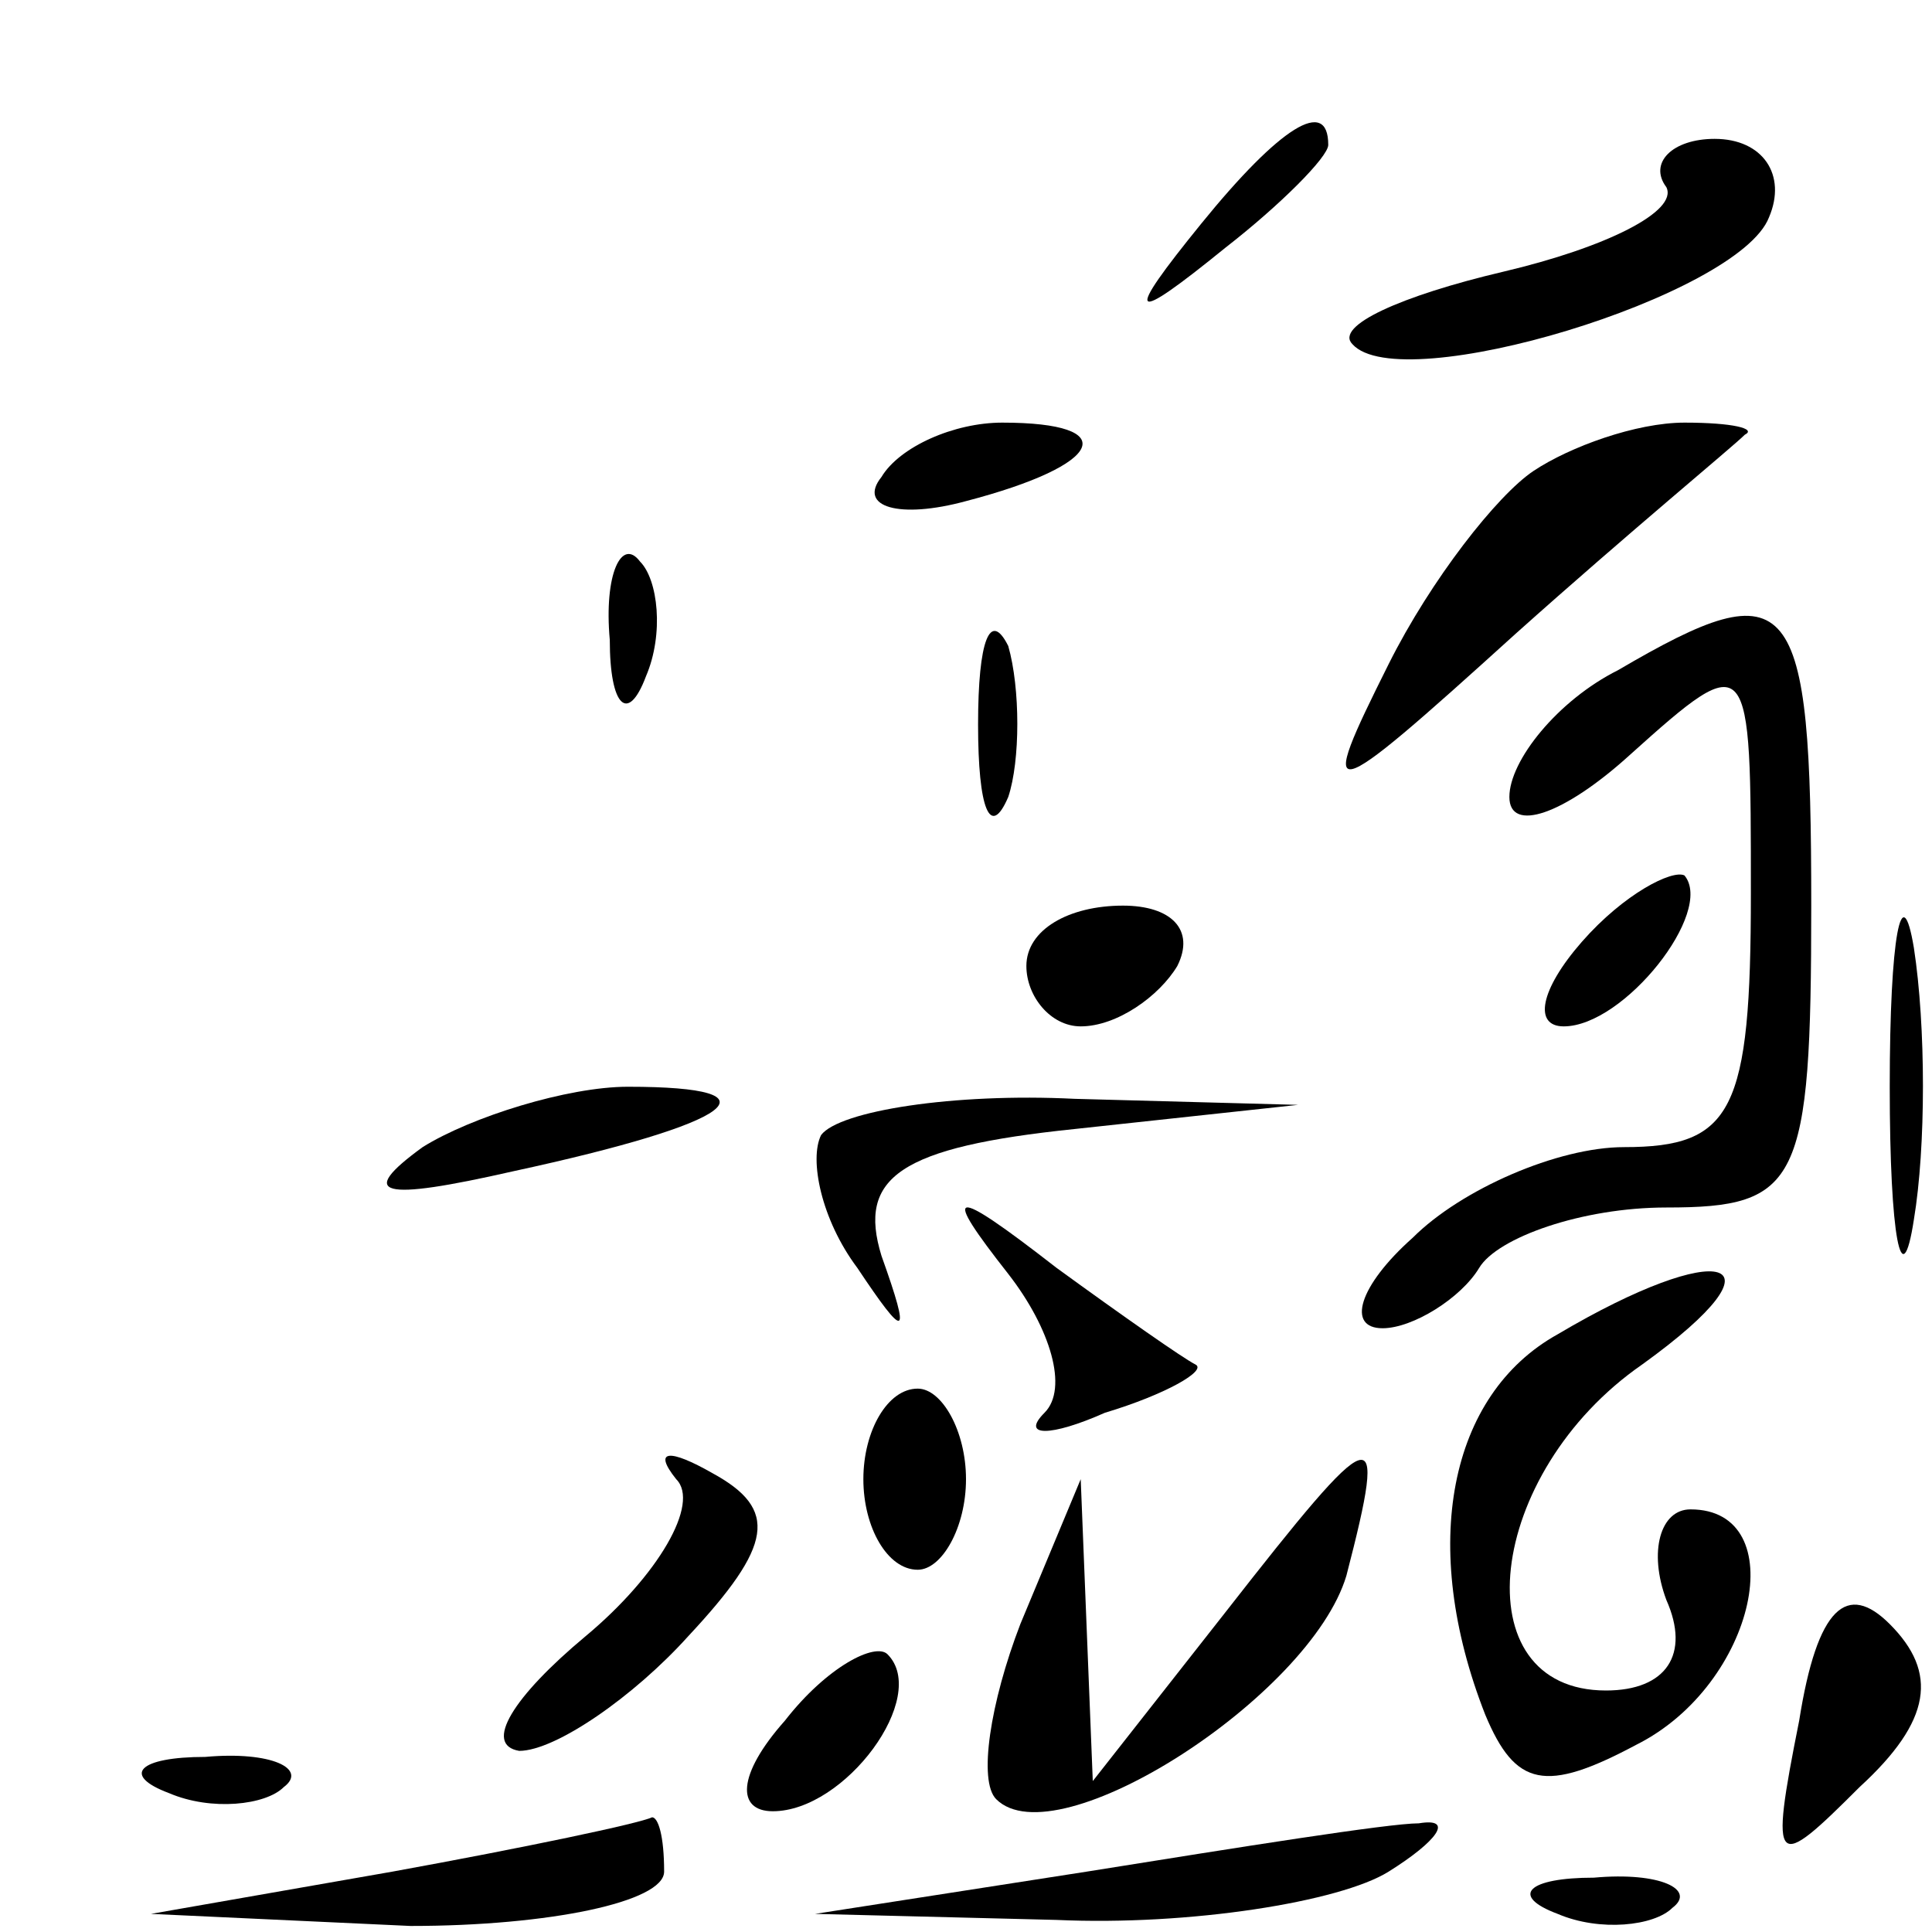 <?xml version="1.0" standalone="no"?>
<!DOCTYPE svg PUBLIC "-//W3C//DTD SVG 20010904//EN"
 "http://www.w3.org/TR/2001/REC-SVG-20010904/DTD/svg10.dtd">
<svg version="1.0" xmlns="http://www.w3.org/2000/svg"
 width="32pt" height="32pt" viewBox="0 0 32 32"
 preserveAspectRatio="xMidYMid meet">
<g transform="translate(0,32) scale(0.1,-0.1)"
fill="#000000" stroke="none">
<path fill="#000000" stroke="none" d="M199 283 c-13 -16 -12 -17 4 -4 9 7 17
15 17 17 0 8 -8 3 -21 -13z"/>
<path fill="#000000" stroke="none" d="M276 289 c2 -4 -10 -10 -27 -14 -17 -4
-28 -9 -25 -12 8 -9 64 8 69 21 3 7 -1 13 -9 13 -7 0 -11 -4 -8 -8z"/>
<path fill="#000000" stroke="none" d="M146 241 c-4 -5 3 -7 14 -4 23 6 26 13
6 13 -8 0 -17 -4 -20 -9z"/>
<path fill="#000000" stroke="none" d="M254 242 c-6 -4 -17 -18 -24 -32 -12
-24 -11 -24 21 5 19 17 36 31 38 33 2 1 -2 2 -10 2 -8 0 -19 -4 -25 -8z"/>
<path fill="#000000" stroke="none" d="M101 214 c0 -11 3 -14 6 -6 3 7 2 16
-1 19 -3 4 -6 -2 -5 -13z"/>
<path fill="#000000" stroke="none" d="M162 200 c0 -14 2 -19 5 -12 2 6 2 18
0 25 -3 6 -5 1 -5 -13z"/>
<path fill="#000000" stroke="none" d="M268 209 c-10 -5 -18 -15 -18 -21 0 -6
9 -3 20 7 20 18 20 17 20 -23 0 -36 -3 -42 -21 -42 -11 0 -27 -7 -35 -15 -9
-8 -11 -15 -5 -15 5 0 13 5 16 10 3 5 17 10 31 10 22 0 24 4 24 50 0 52 -3 56
-32 39z"/>
<path fill="#000000" stroke="none" d="M262 164 c-7 -8 -8 -14 -3 -14 10 0 25
19 20 25 -2 1 -10 -3 -17 -11z"/>
<path fill="#000000" stroke="none" d="M313 140 c0 -25 2 -35 4 -22 2 12 2 32
0 45 -2 12 -4 2 -4 -23z"/>
<path fill="#000000" stroke="none" d="M170 160 c0 -5 4 -10 9 -10 6 0 13 5
16 10 3 6 -1 10 -9 10 -9 0 -16 -4 -16 -10z"/>
<path fill="#000000" stroke="none" d="M70 130 c-11 -8 -7 -9 15 -4 37 8 45
14 19 14 -10 0 -26 -5 -34 -10z"/>
<path fill="#000000" stroke="none" d="M136 132 c-2 -4 0 -14 6 -22 8 -12 9
-12 4 2 -4 13 3 18 32 21 l37 4 -37 1 c-20 1 -39 -2 -42 -6z"/>
<path fill="#000000" stroke="none" d="M167 109 c7 -9 10 -19 6 -23 -4 -4 1
-4 10 0 10 3 17 7 15 8 -2 1 -12 8 -23 16 -18 14 -19 13 -8 -1z"/>
<path fill="#000000" stroke="none" d="M258 99 c-18 -10 -23 -35 -12 -63 5
-12 10 -13 25 -5 20 10 26 39 9 39 -5 0 -7 -7 -4 -15 4 -9 0 -15 -10 -15 -24
0 -20 36 6 54 25 18 13 21 -14 5z"/>
<path fill="#000000" stroke="none" d="M143 75 c0 -8 4 -15 9 -15 4 0 8 7 8
15 0 8 -4 15 -8 15 -5 0 -9 -7 -9 -15z"/>
<path fill="#000000" stroke="none" d="M112 75 c4 -4 -3 -16 -15 -26 -12 -10
-17 -18 -11 -19 6 0 19 9 28 19 14 15 15 21 4 27 -7 4 -10 4 -6 -1z"/>
<path fill="#000000" stroke="none" d="M203 53 l-22 -28 -1 25 -1 25 -10 -24
c-5 -13 -7 -26 -4 -29 10 -10 52 17 58 37 7 27 5 26 -20 -6z"/>
<path fill="#000000" stroke="none" d="M298 35 c-5 -25 -4 -25 10 -11 12 11
13 19 5 27 -7 7 -12 3 -15 -16z"/>
<path fill="#000000" stroke="none" d="M130 35 c-8 -9 -8 -15 -2 -15 12 0 26
19 19 26 -2 2 -10 -2 -17 -11z"/>
<path fill="#000000" stroke="none" d="M28 23 c7 -3 16 -2 19 1 4 3 -2 6 -13
5 -11 0 -14 -3 -6 -6z"/>
<path fill="#000000" stroke="none" d="M65 10 l-40 -7 43 -2 c23 0 42 4 42 9
0 6 -1 9 -2 9 -2 -1 -21 -5 -43 -9z"/>
<path fill="#000000" stroke="none" d="M180 10 l-45 -7 40 -1 c22 -1 47 3 55
8 8 5 11 9 5 8 -5 0 -30 -4 -55 -8z"/>
<path fill="#000000" stroke="none" d="M258 3 c7 -3 16 -2 19 1 4 3 -2 6 -13
5 -11 0 -14 -3 -6 -6z"/>
</g>
</svg>
